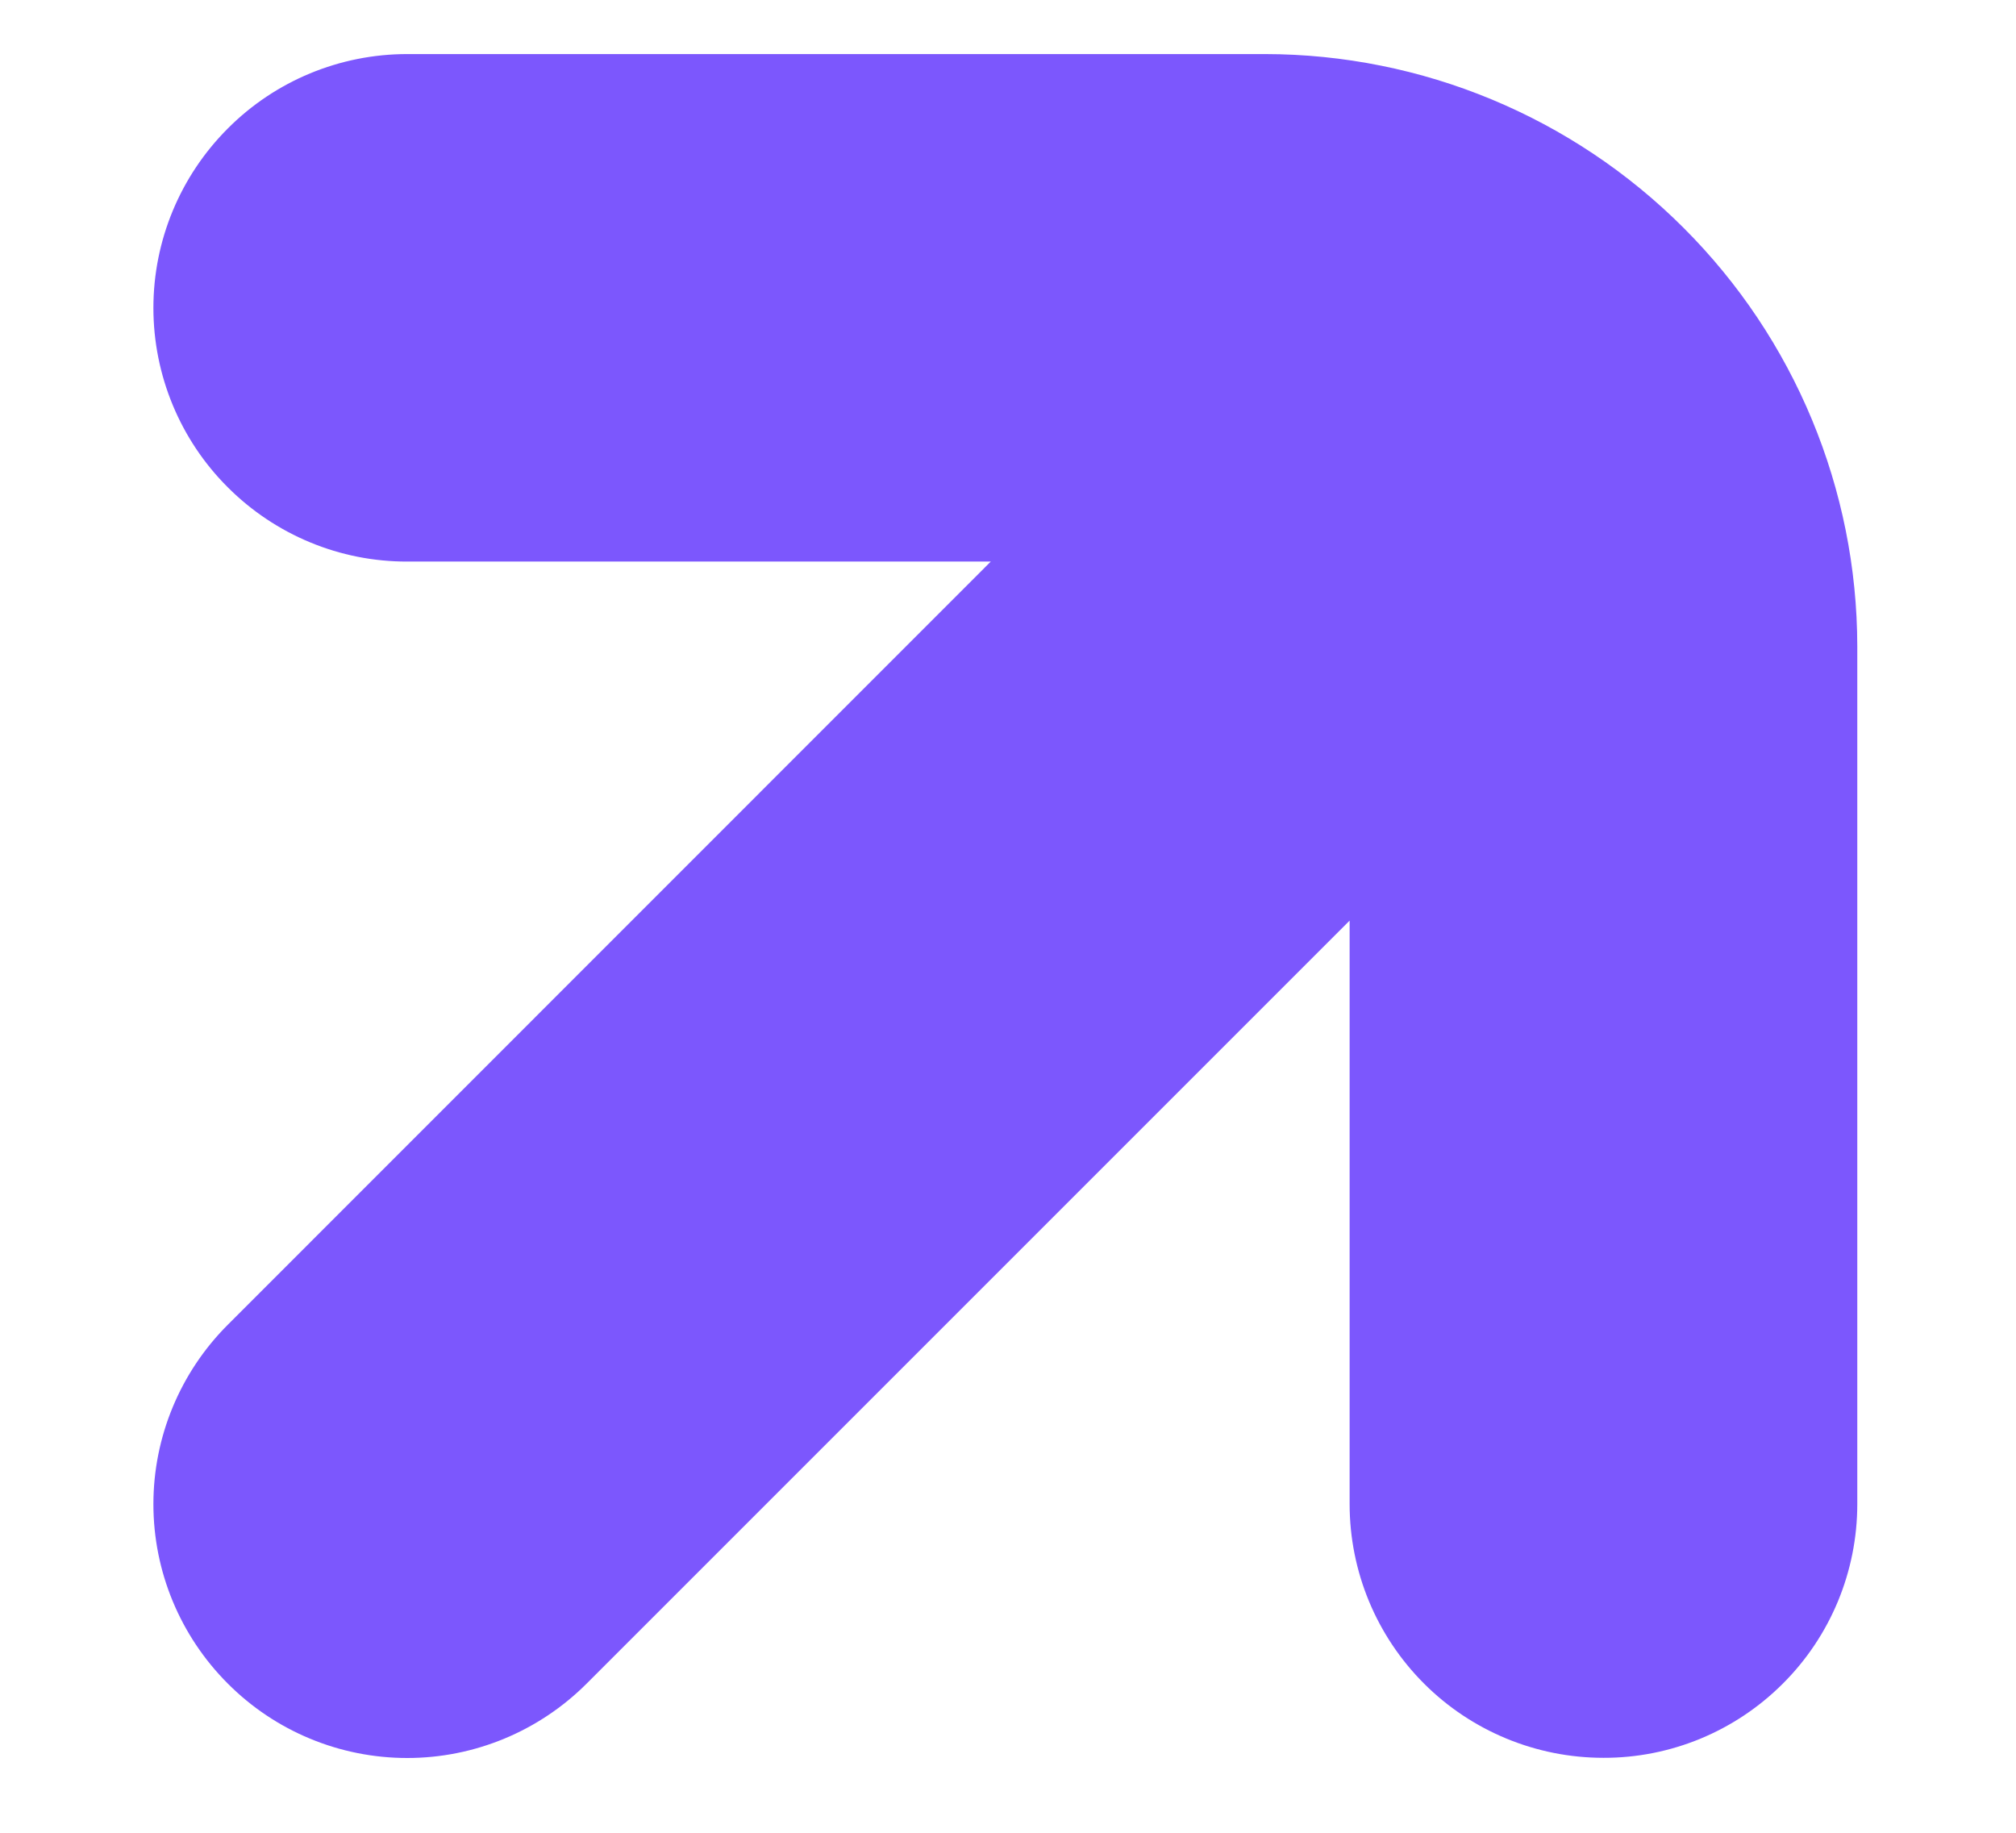 <svg xmlns="http://www.w3.org/2000/svg" width="11" height="10" viewBox="0 0 11 10" fill="none">
                        <path
                            d="M3.201 9.186L7.364 5.023L7.364 8.206C7.364 8.574 7.51 8.926 7.77 9.186C8.029 9.445 8.381 9.591 8.749 9.591C9.116 9.592 9.468 9.446 9.728 9.186C9.988 8.927 10.134 8.574 10.134 8.207L10.134 3.526C10.133 2.669 9.792 1.848 9.186 1.243C8.58 0.637 7.759 0.296 6.903 0.295L2.222 0.295C1.854 0.295 1.502 0.441 1.243 0.701C0.983 0.961 0.837 1.313 0.837 1.68C0.837 2.047 0.983 2.4 1.243 2.659C1.503 2.919 1.855 3.065 2.222 3.064H5.406L1.243 7.228C0.983 7.488 0.837 7.84 0.837 8.207C0.837 8.574 0.983 8.926 1.243 9.186C1.502 9.446 1.854 9.592 2.222 9.592C2.589 9.592 2.941 9.446 3.201 9.186Z"
                            fill="#7C57FD" />
                    </svg>